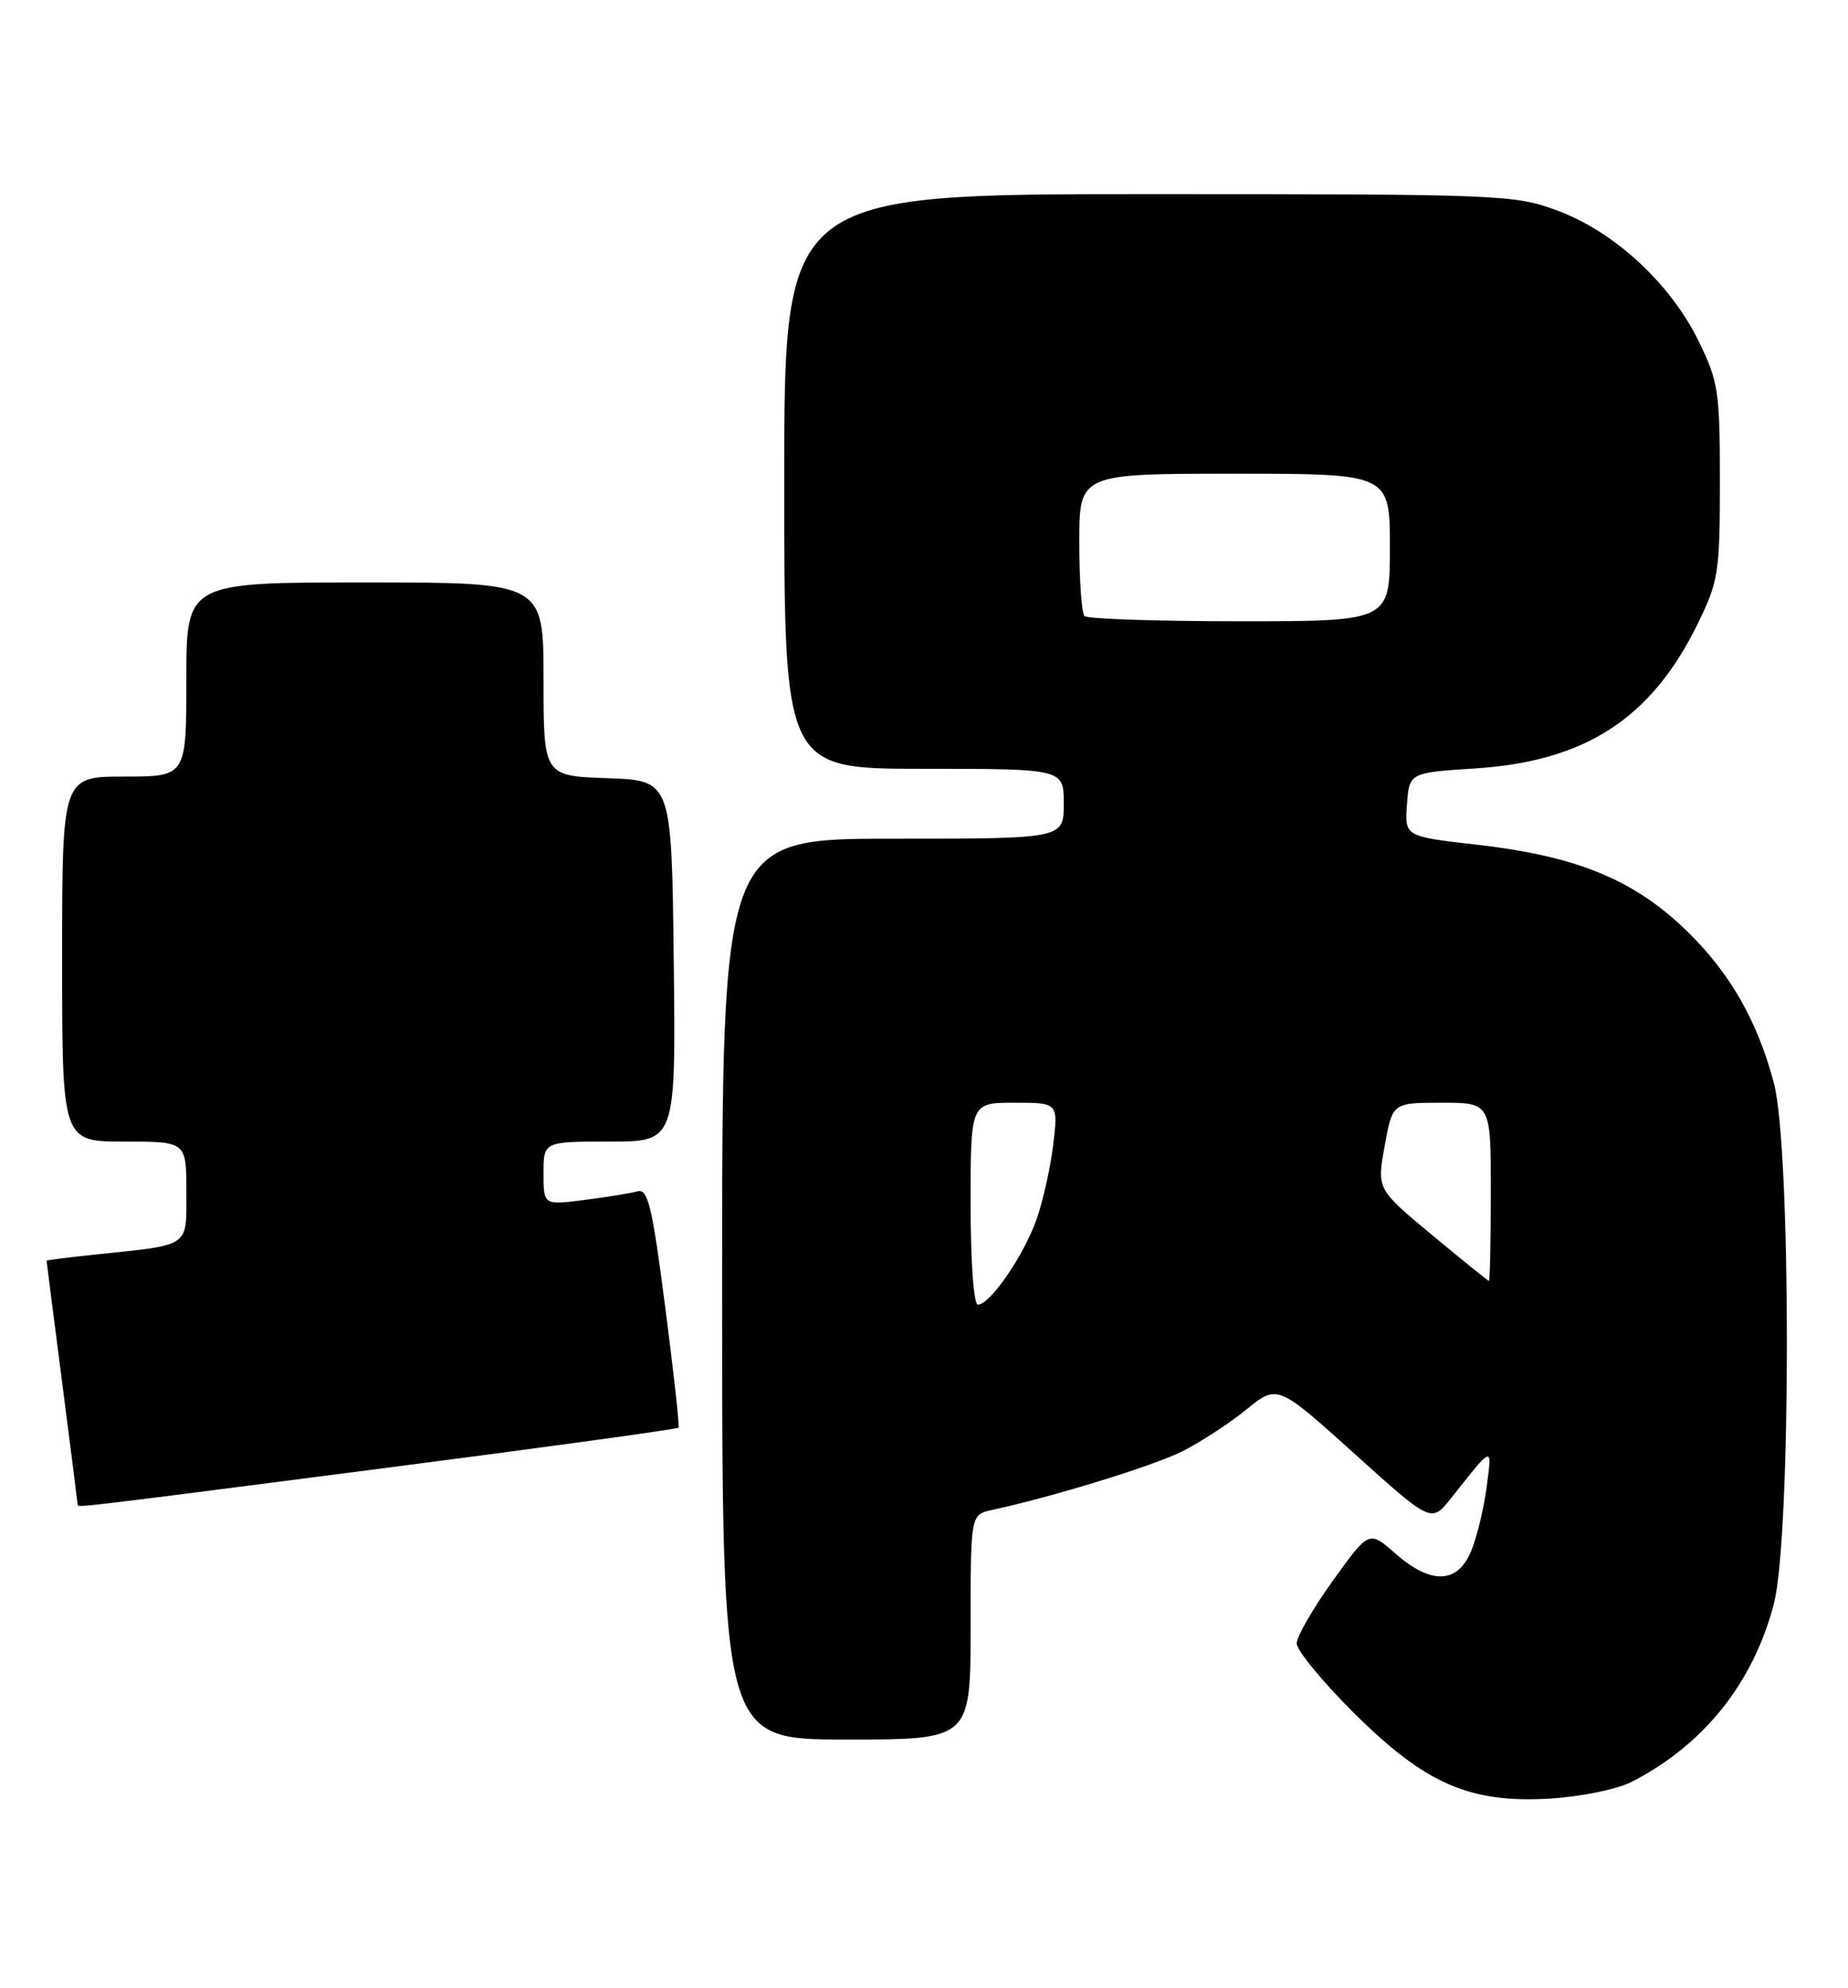 <?xml version="1.0" encoding="UTF-8" standalone="no"?>
<!DOCTYPE svg PUBLIC "-//W3C//DTD SVG 1.1//EN" "http://www.w3.org/Graphics/SVG/1.1/DTD/svg11.dtd" >
<svg xmlns="http://www.w3.org/2000/svg" xmlns:xlink="http://www.w3.org/1999/xlink" version="1.1" viewBox="0 0 238 256">
 <g >
 <path fill="currentColor"
d=" M 210.13 229.45 C 219.42 224.70 225.80 216.71 228.45 206.53 C 230.68 197.97 230.69 148.07 228.47 139.53 C 226.28 131.13 222.38 124.55 216.29 118.98 C 209.74 113.00 202.53 110.18 190.20 108.77 C 180.90 107.71 180.90 107.71 181.20 103.60 C 181.50 99.50 181.50 99.50 190.00 98.95 C 204.15 98.04 212.65 92.53 218.61 80.39 C 221.33 74.85 221.50 73.76 221.50 62.00 C 221.50 50.37 221.31 49.11 218.74 43.88 C 215.13 36.52 207.94 29.87 200.66 27.15 C 195.09 25.06 193.54 25.00 147.96 25.00 C 101.00 25.00 101.00 25.00 101.00 62.00 C 101.00 99.00 101.00 99.00 119.00 99.00 C 137.00 99.00 137.00 99.00 137.00 103.50 C 137.00 108.00 137.00 108.00 115.00 108.00 C 93.00 108.00 93.00 108.00 93.00 166.00 C 93.00 224.00 93.00 224.00 109.00 224.00 C 125.00 224.00 125.00 224.00 125.00 209.52 C 125.00 195.04 125.00 195.04 127.75 194.44 C 135.63 192.74 148.57 188.75 152.28 186.88 C 154.60 185.71 158.31 183.30 160.51 181.51 C 164.52 178.26 164.52 178.26 174.44 187.19 C 184.35 196.13 184.35 196.13 186.92 192.87 C 192.36 186.01 192.17 186.06 191.46 191.50 C 191.10 194.25 190.20 197.96 189.46 199.75 C 187.70 203.97 184.28 204.07 179.69 200.03 C 176.31 197.07 176.31 197.07 171.66 203.54 C 169.10 207.10 167.00 210.74 167.00 211.62 C 167.00 212.50 170.26 216.48 174.25 220.46 C 183.52 229.71 189.25 232.22 199.63 231.60 C 203.60 231.36 208.26 230.41 210.13 229.45 Z  M 49.33 189.07 C 70.13 186.38 87.26 184.03 87.39 183.84 C 87.53 183.65 86.75 176.63 85.66 168.23 C 83.99 155.30 83.45 153.03 82.09 153.41 C 81.22 153.65 78.14 154.16 75.25 154.52 C 70.00 155.19 70.00 155.19 70.00 151.09 C 70.00 147.00 70.00 147.00 78.52 147.00 C 87.04 147.00 87.04 147.00 86.77 123.75 C 86.50 100.50 86.50 100.50 78.25 100.21 C 70.00 99.92 70.00 99.92 70.00 87.46 C 70.00 75.00 70.00 75.00 47.00 75.00 C 24.00 75.00 24.00 75.00 24.00 87.50 C 24.00 100.00 24.00 100.00 16.00 100.00 C 8.00 100.00 8.00 100.00 8.00 123.50 C 8.00 147.00 8.00 147.00 16.00 147.00 C 24.00 147.00 24.00 147.00 24.00 153.42 C 24.00 160.72 24.67 160.25 12.25 161.55 C 8.81 161.90 6.00 162.26 6.00 162.35 C 6.00 162.43 6.90 169.47 8.00 178.00 C 9.10 186.53 10.00 193.61 10.00 193.75 C 10.00 194.15 9.87 194.17 49.33 189.07 Z  M 125.00 155.00 C 125.00 142.00 125.00 142.00 130.64 142.00 C 136.28 142.00 136.28 142.00 135.65 147.35 C 135.30 150.29 134.33 154.65 133.49 157.03 C 131.85 161.68 127.50 168.00 125.95 168.00 C 125.40 168.00 125.00 162.54 125.00 155.00 Z  M 184.41 159.01 C 177.32 153.12 177.32 153.12 178.33 147.56 C 179.33 142.00 179.33 142.00 185.67 142.00 C 192.00 142.00 192.00 142.00 192.00 153.50 C 192.00 159.82 191.89 164.98 191.75 164.95 C 191.61 164.92 188.31 162.25 184.41 159.01 Z  M 139.67 79.33 C 139.30 78.97 139.00 74.69 139.00 69.83 C 139.00 61.00 139.00 61.00 159.00 61.00 C 179.00 61.00 179.00 61.00 179.00 70.50 C 179.00 80.00 179.00 80.00 159.67 80.00 C 149.03 80.00 140.03 79.70 139.67 79.33 Z "/>
</g>
</svg>